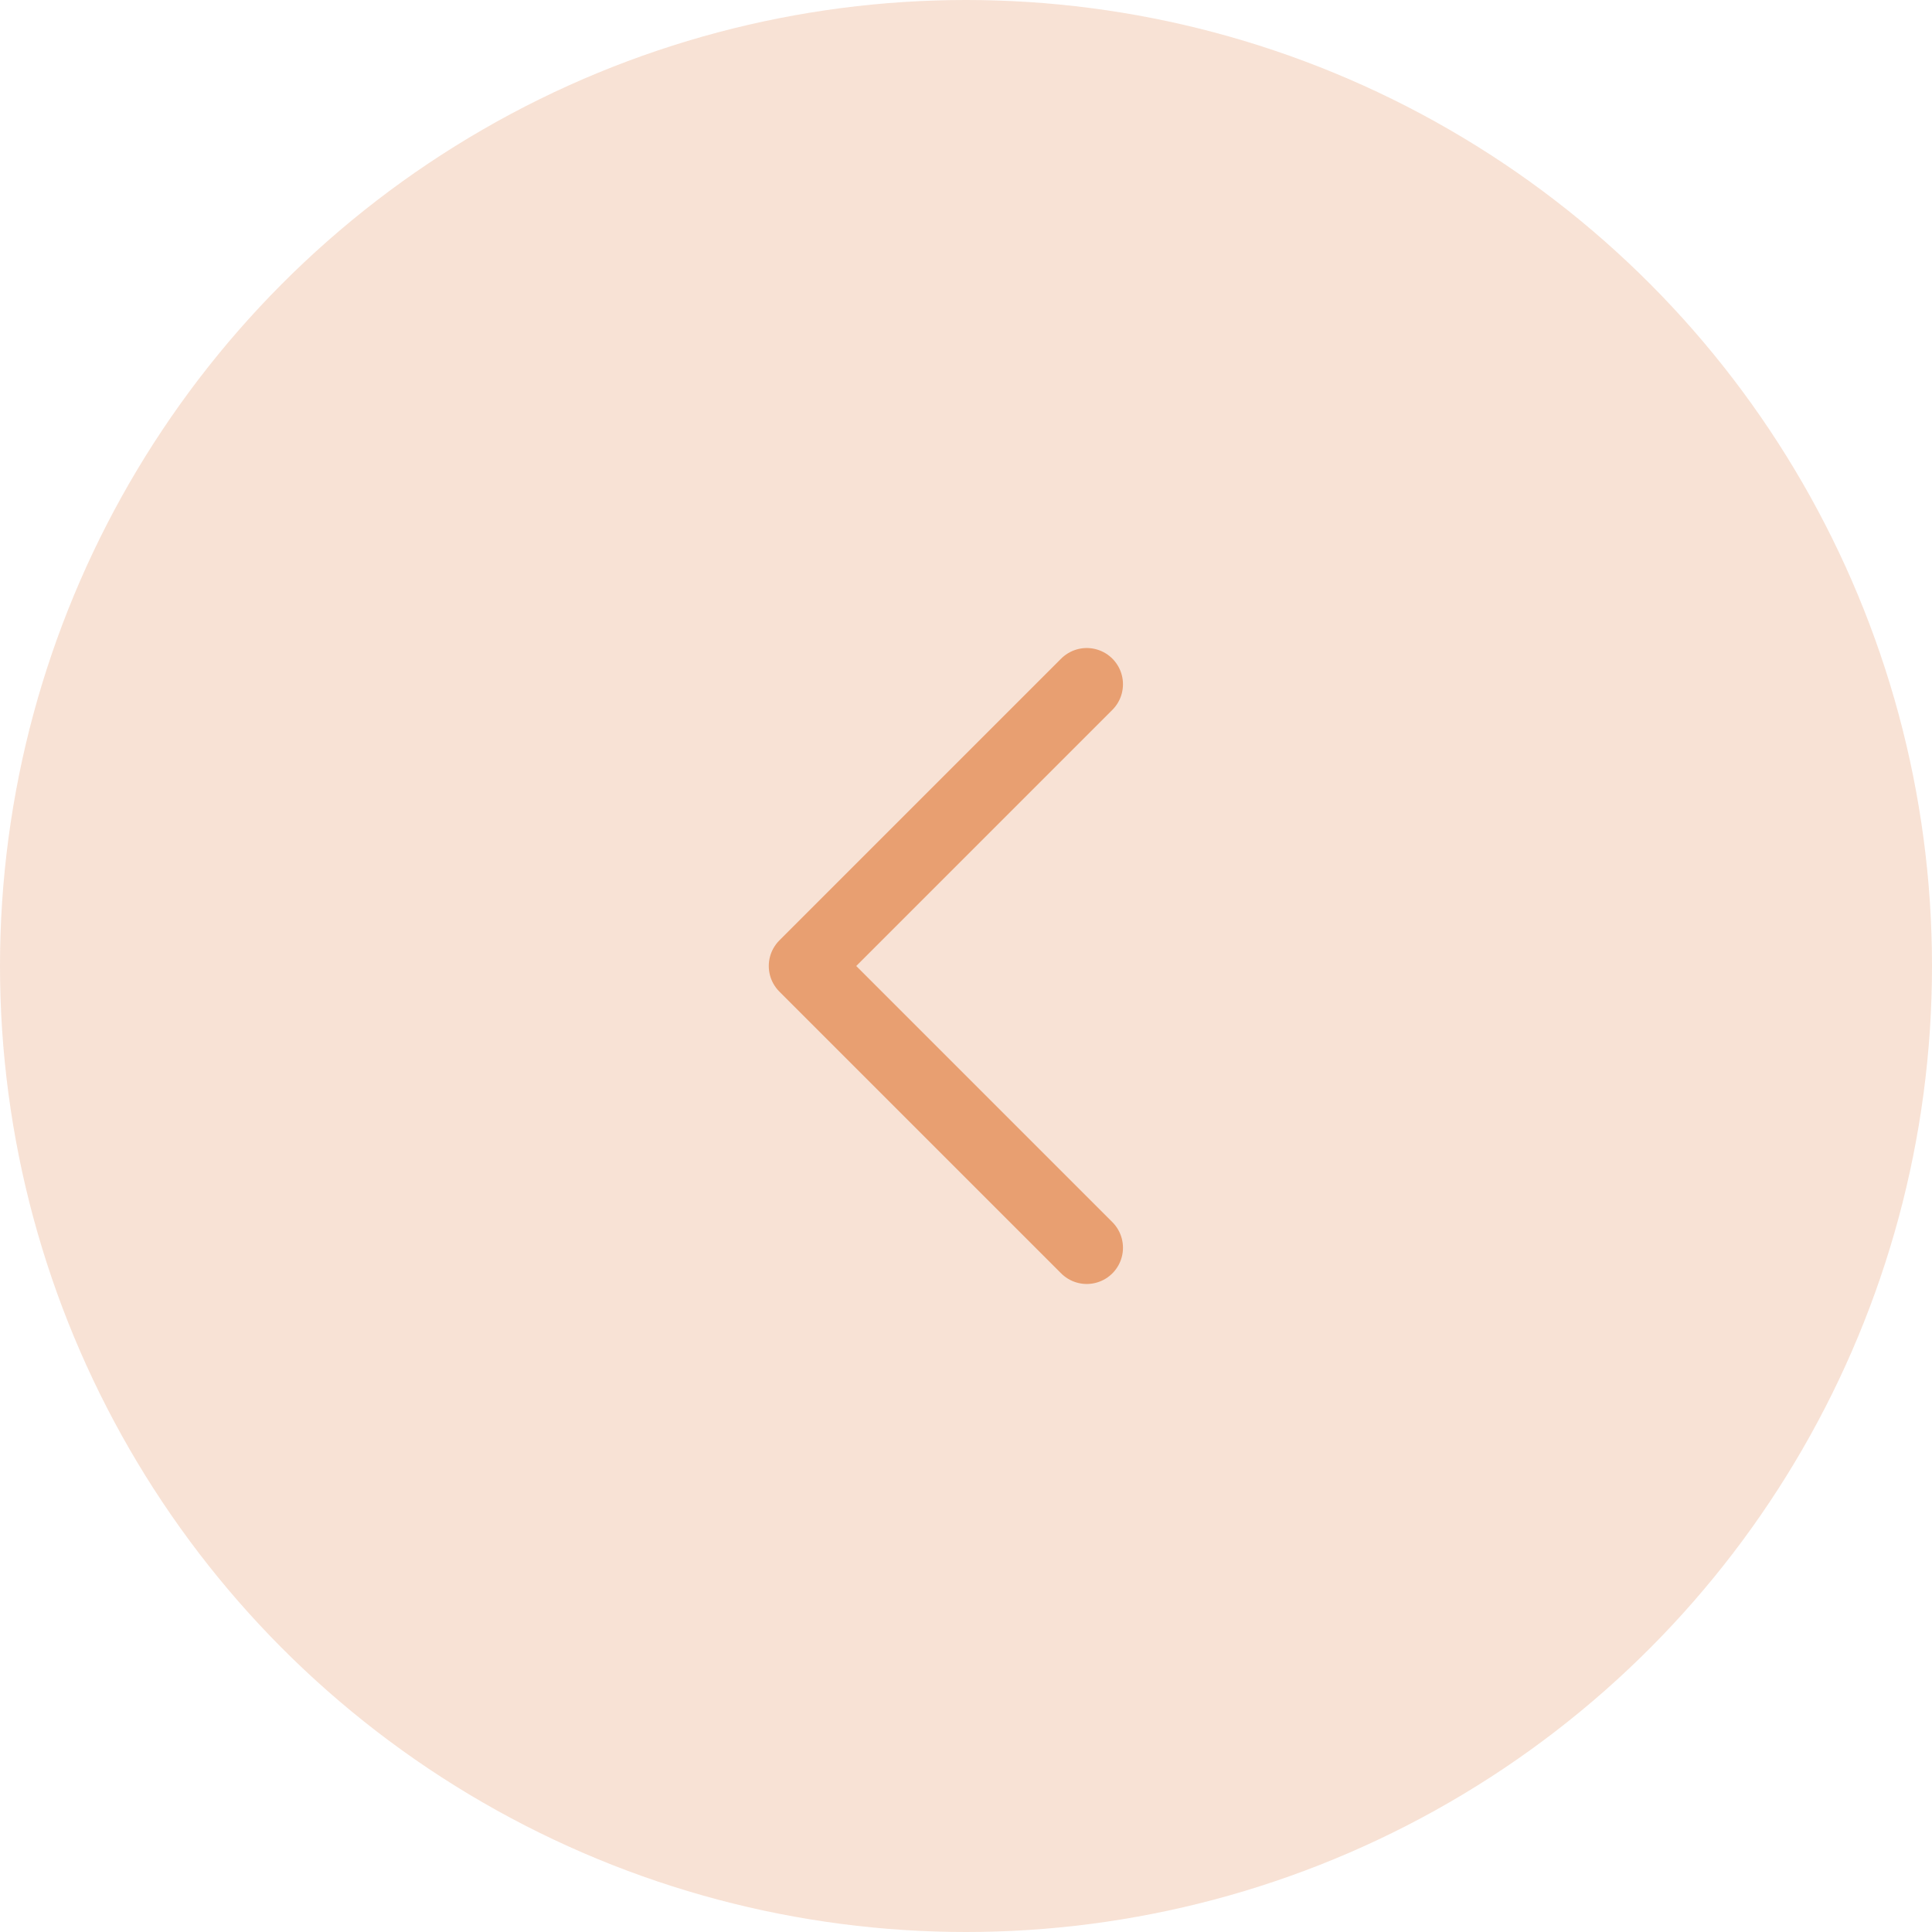 <svg width="48" height="48" viewBox="0 0 48 48" fill="none" xmlns="http://www.w3.org/2000/svg">
<circle opacity="0.3" r="24" transform="matrix(-1 0 0 1 24 24)" fill="#E89F71"/>
<path d="M27 17L20 24L27 31" stroke="#E89F71" stroke-width="1.8" stroke-linecap="round" stroke-linejoin="round"/>
</svg>
